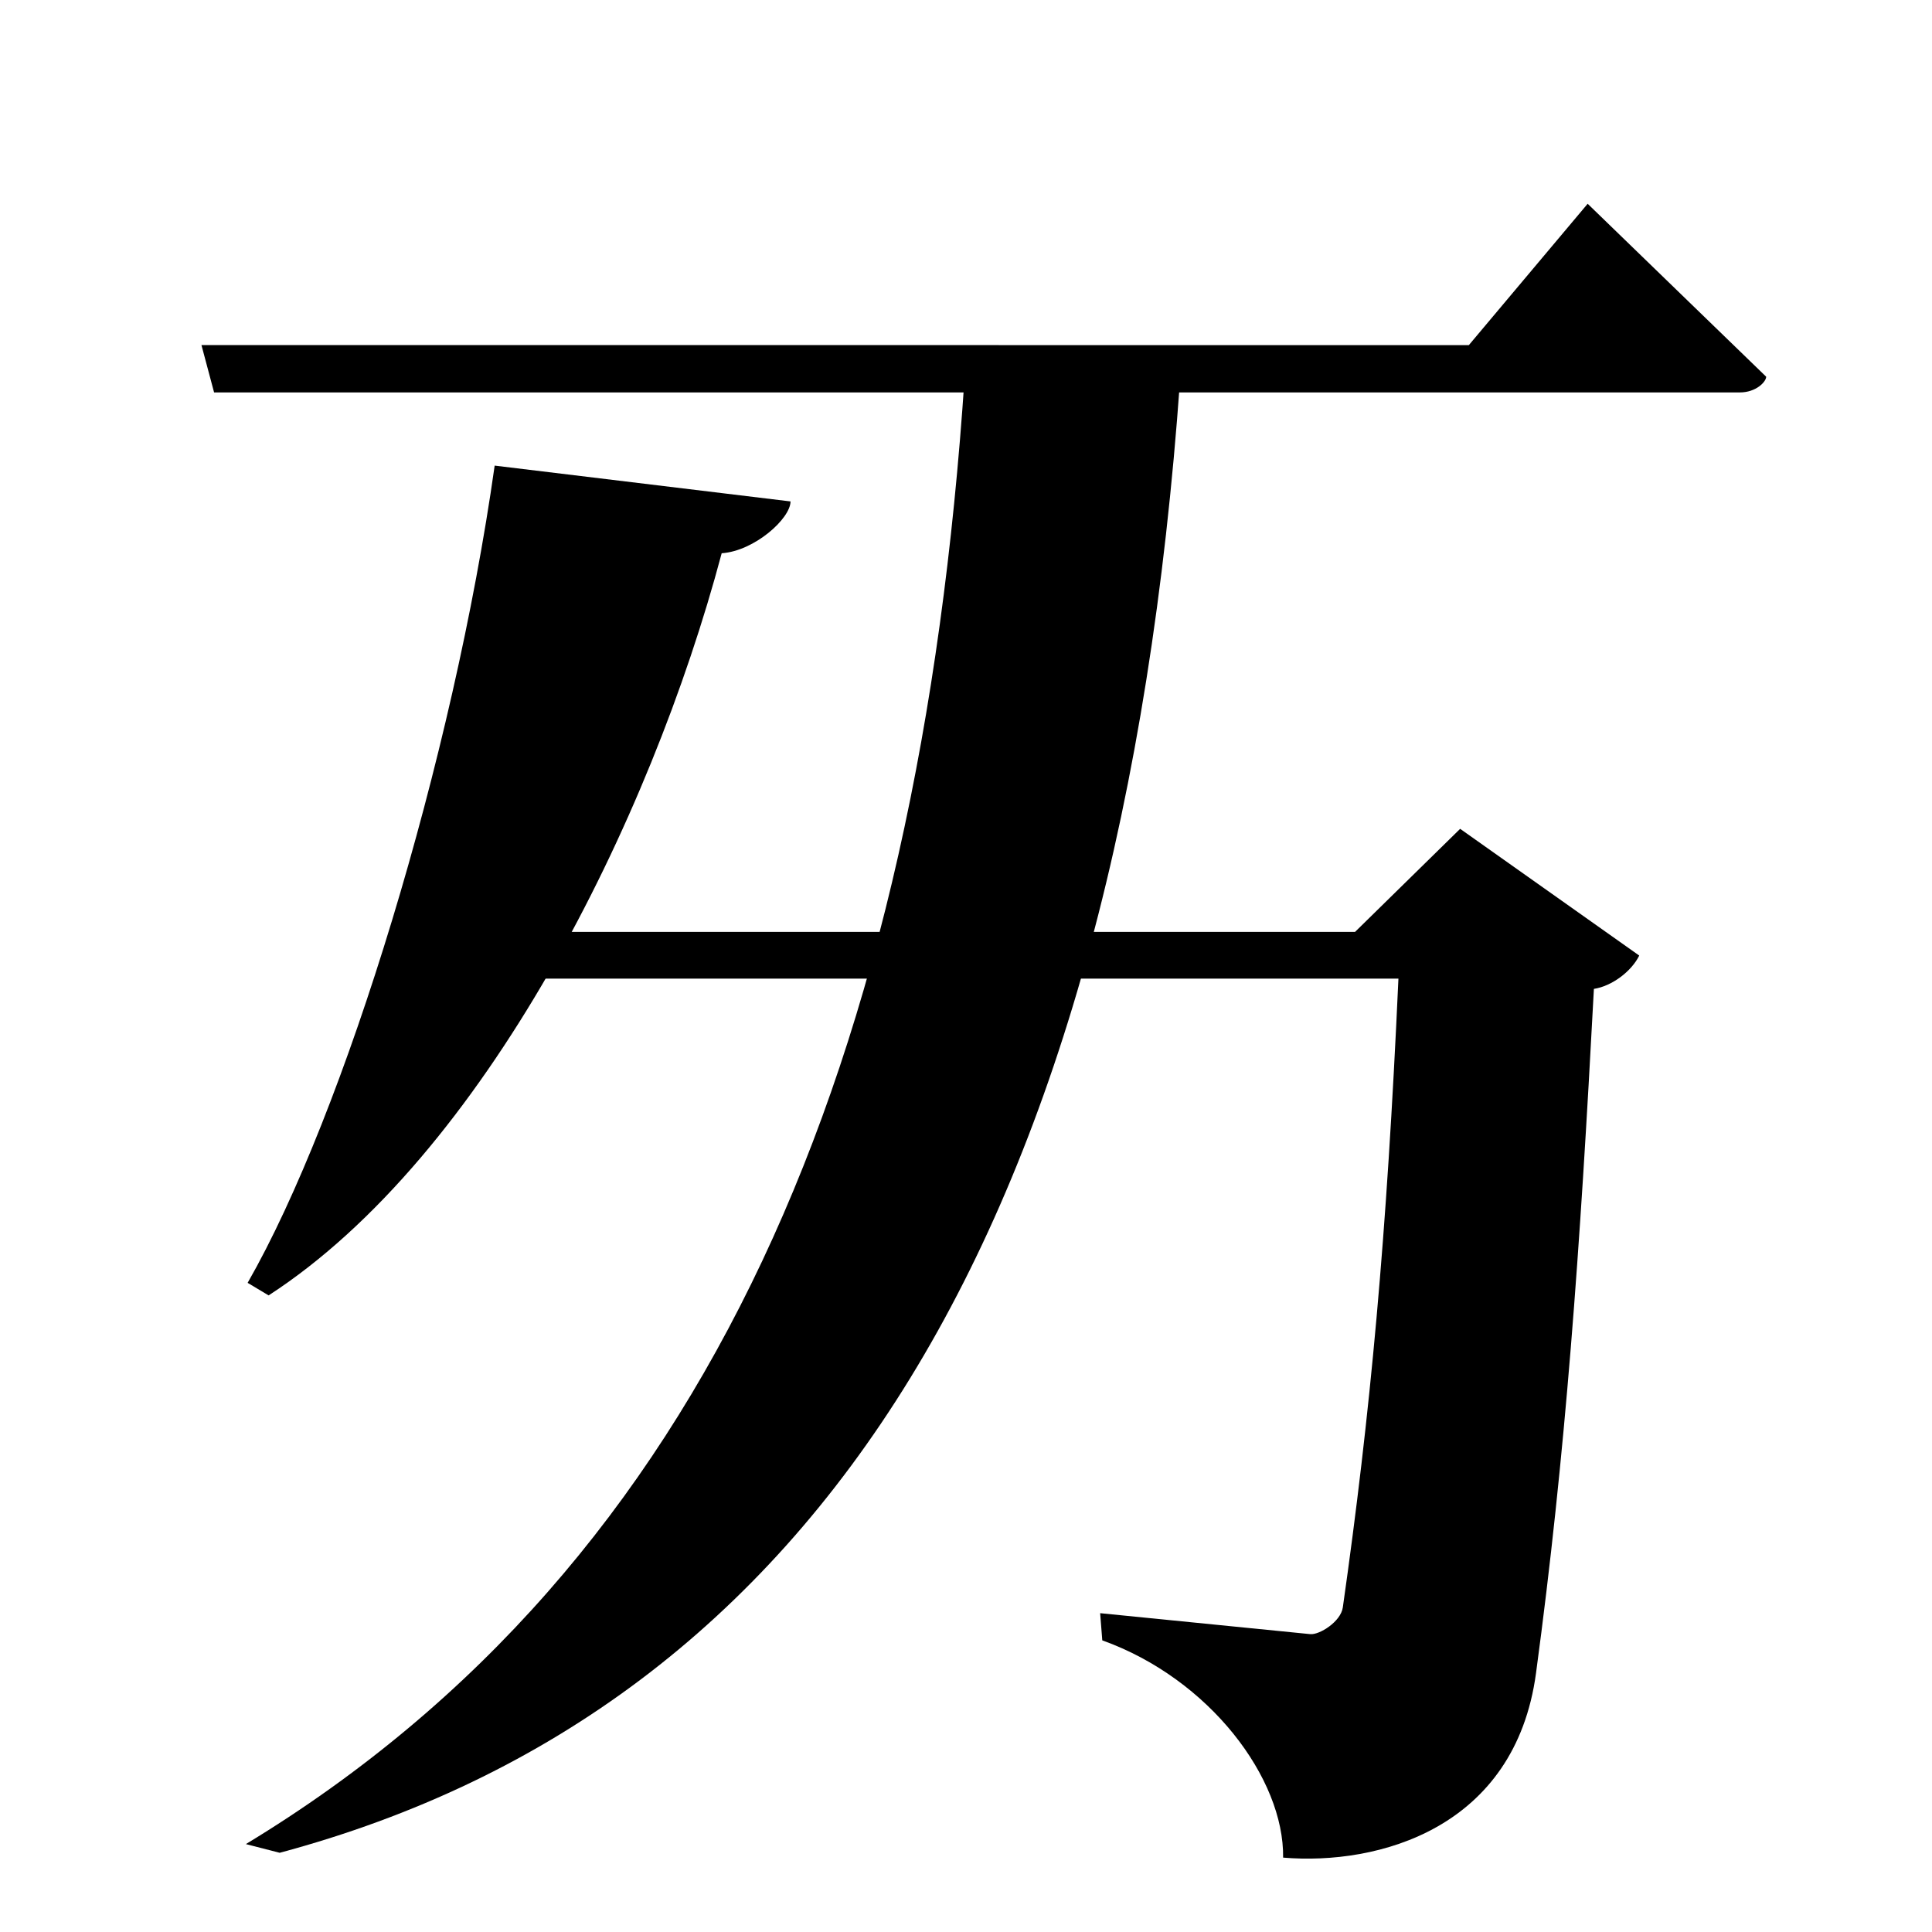 <?xml version="1.0" encoding="UTF-8" standalone="no"?>
<svg viewBox="0 0 2000 2000" version="1.1" xmlns="http://www.w3.org/2000/svg" xmlns:sodipodi="http://sodipodi.sourceforge.net/DTD/sodipodi-0.dtd">
	
      <path sodipodi:nodetypes="ccsscccscccccc" d="M 536.139,1013.07 H 1447.649 C 1435.54,1281 1418.54,1464 1390.08,1664 c -2.104,14.785 -24.25,28.593 -33.711,27.65 l -217.5,-21.69 2.211,28.14 c 111.4,39.94 188.3,143.1 187.2,224.9 98.42,8.252 240.123,-30.169 261.8,-191 30.46,-226 45.46,-435 59.92,-708.31 18.7,-2.854 38.84,-18.07 46.94,-34.49 L 1511.54,858 1402.74,964.7 h -882.2 z" id="path2503"></path>
      <path sodipodi:nodetypes="ccccc" id="path2505" d="m 998.54,391 c -46.904,705.283 -263.687,1226.963 -744,1518 l 35,9 c 559.607,-150.084 870.203,-652.15 932,-1524 z"></path>
      <path sodipodi:nodetypes="ccccscc" d="m 1643.54,210.932 -123,146.34 -1312,-0.05 13.08,49.012 h 1579.483 c 16.86,0 27.23,-11.082 27.23,-16.262 z" id="path2507"></path>
      <path sodipodi:nodetypes="cccccc" id="path2517" d="m 512.08,482 c -42.736,302.522 -155.168,670.462 -255.73,846 l 21.73,13 c 222.944,-144.653 395.201,-490.733 469,-768.277 34.02,-2.338 71.27,-35.98 71.27,-53.65 z"></path>
    
</svg>
